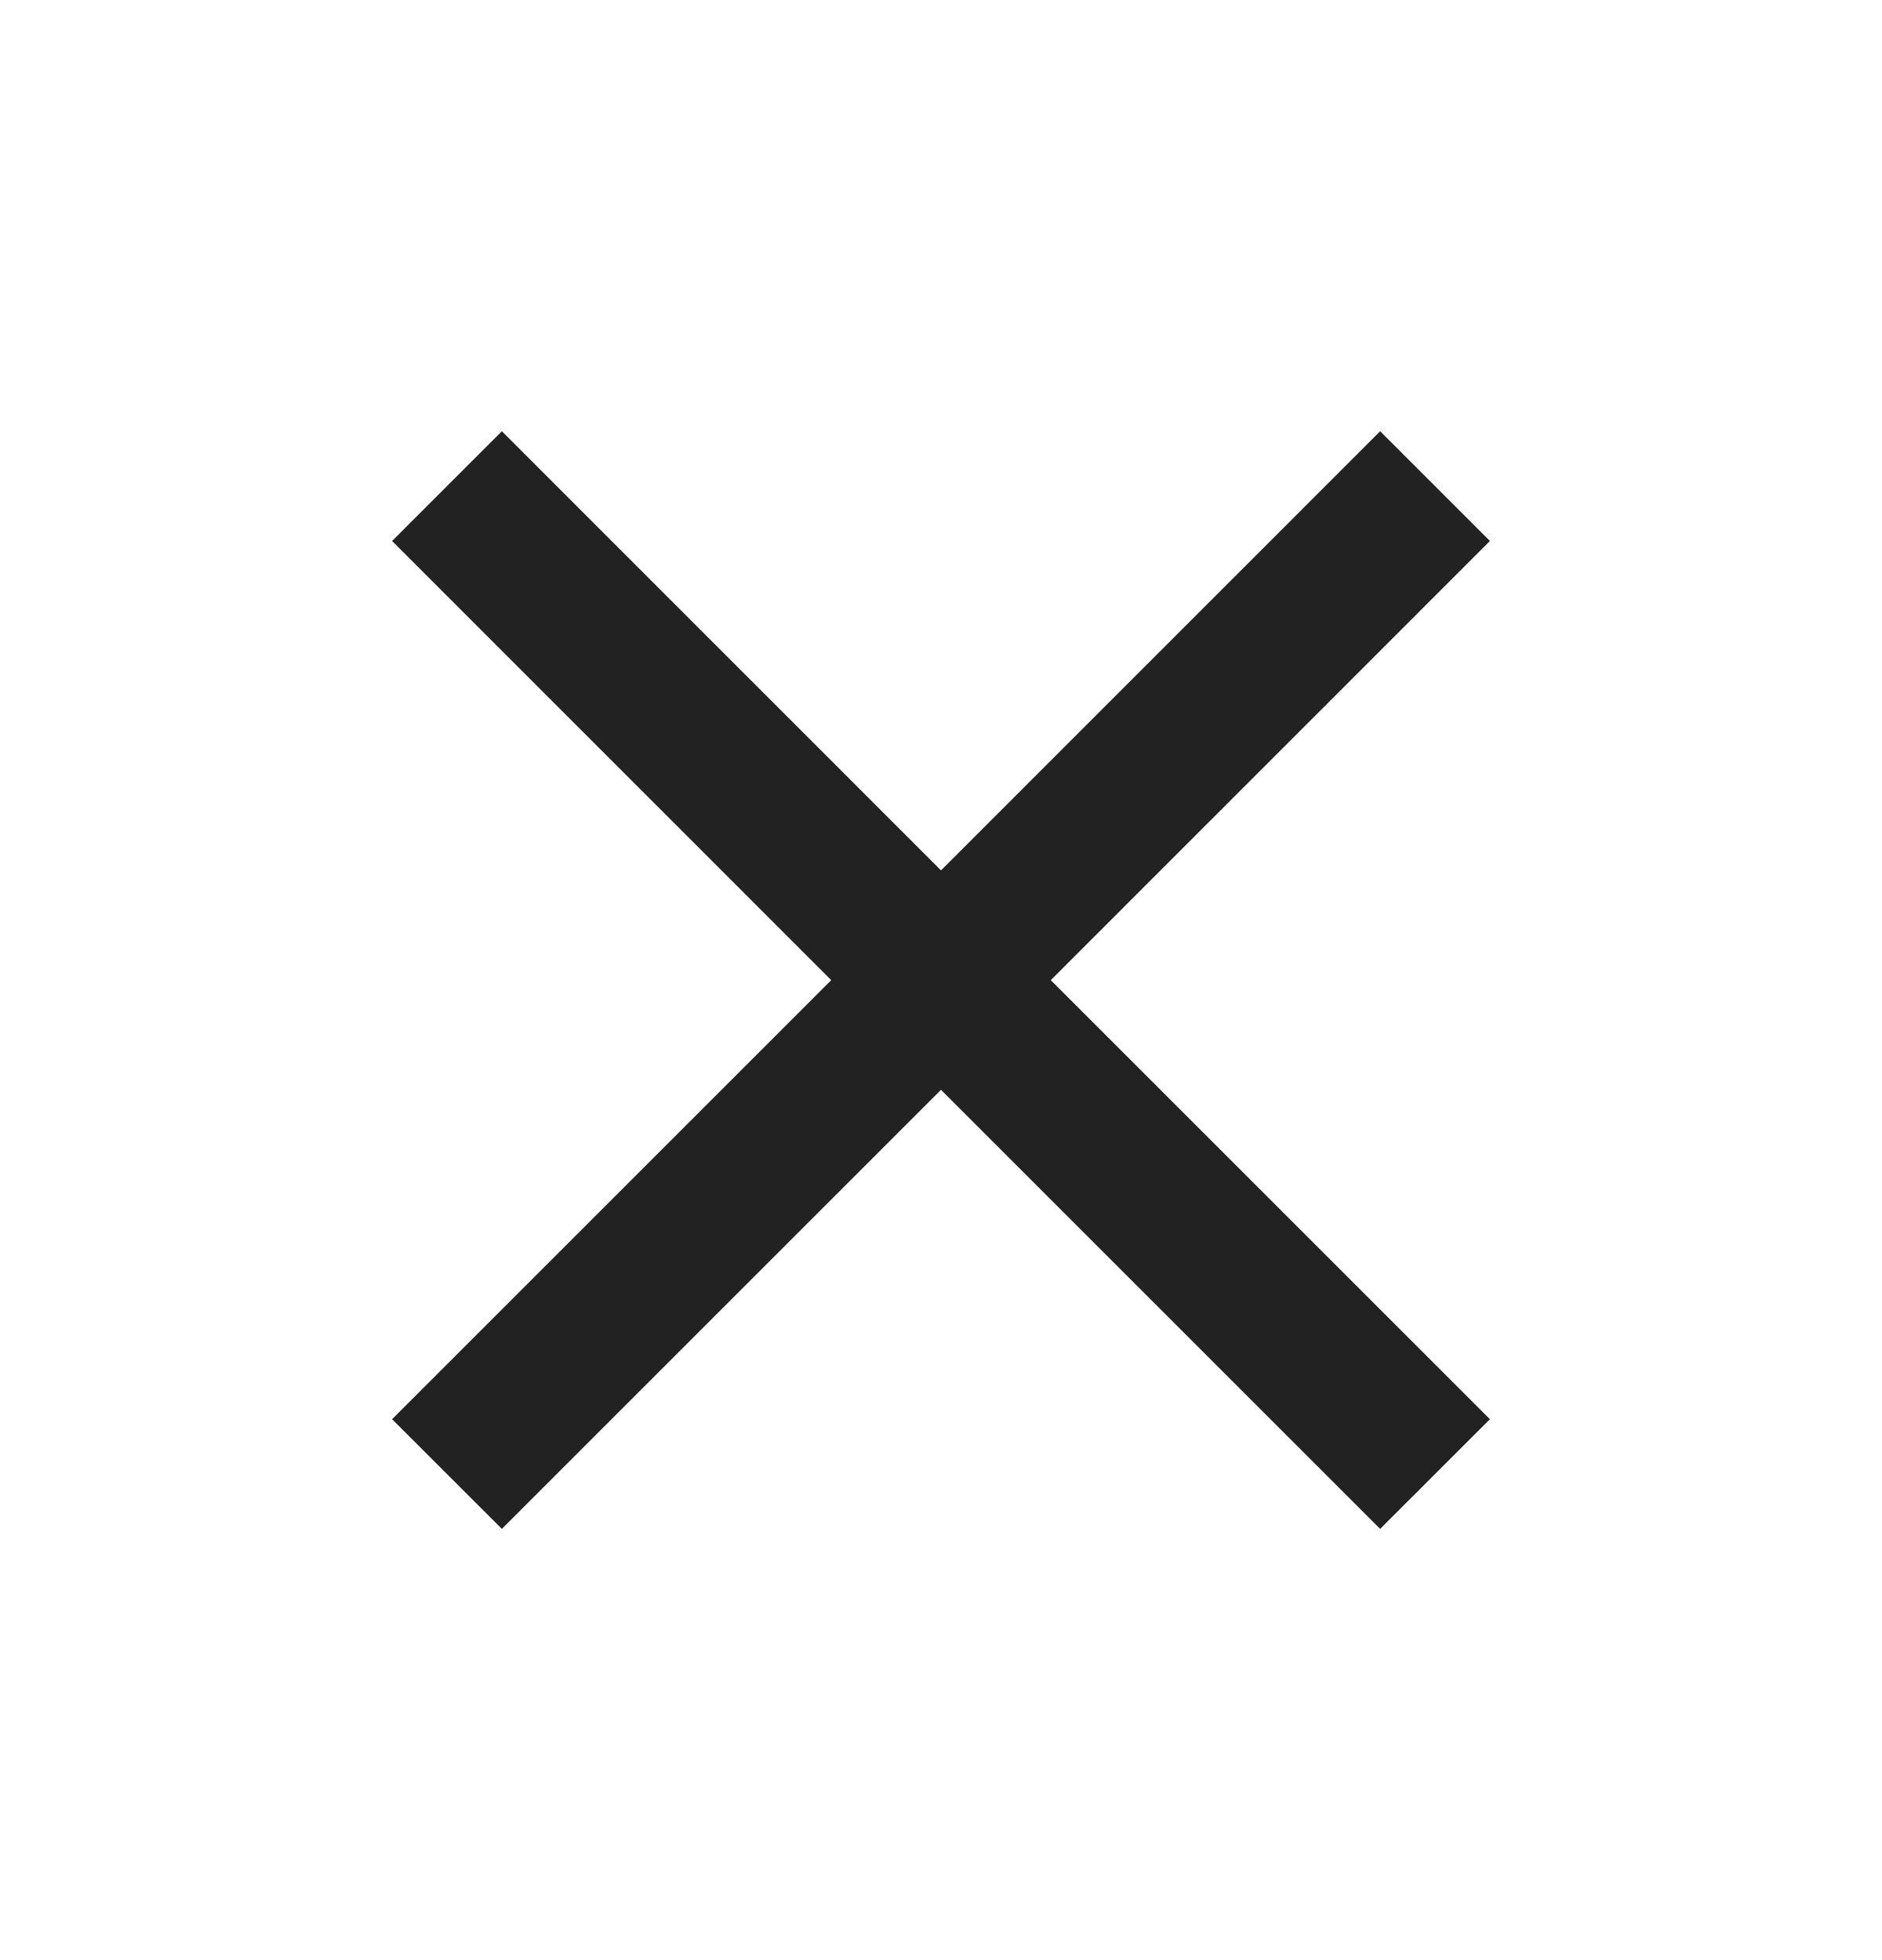 <svg width="24" height="25" viewBox="0 0 24 25" fill="none" xmlns="http://www.w3.org/2000/svg">
<mask id="mask0_2417_11959" style="mask-type:alpha" maskUnits="userSpaceOnUse" x="0" y="0" width="24" height="25">
<rect y="0.5" width="24" height="24" fill="#D9D9D9"/>
</mask>
<g mask="url(#mask0_2417_11959)">
<path d="M6.4 19.5L5 18.101L10.6 12.501L5 6.9L6.4 5.5L12 11.101L17.6 5.5L19 6.9L13.4 12.501L19 18.101L17.6 19.5L12 13.9L6.4 19.5Z" fill="#222222"/>
</g>
</svg>
